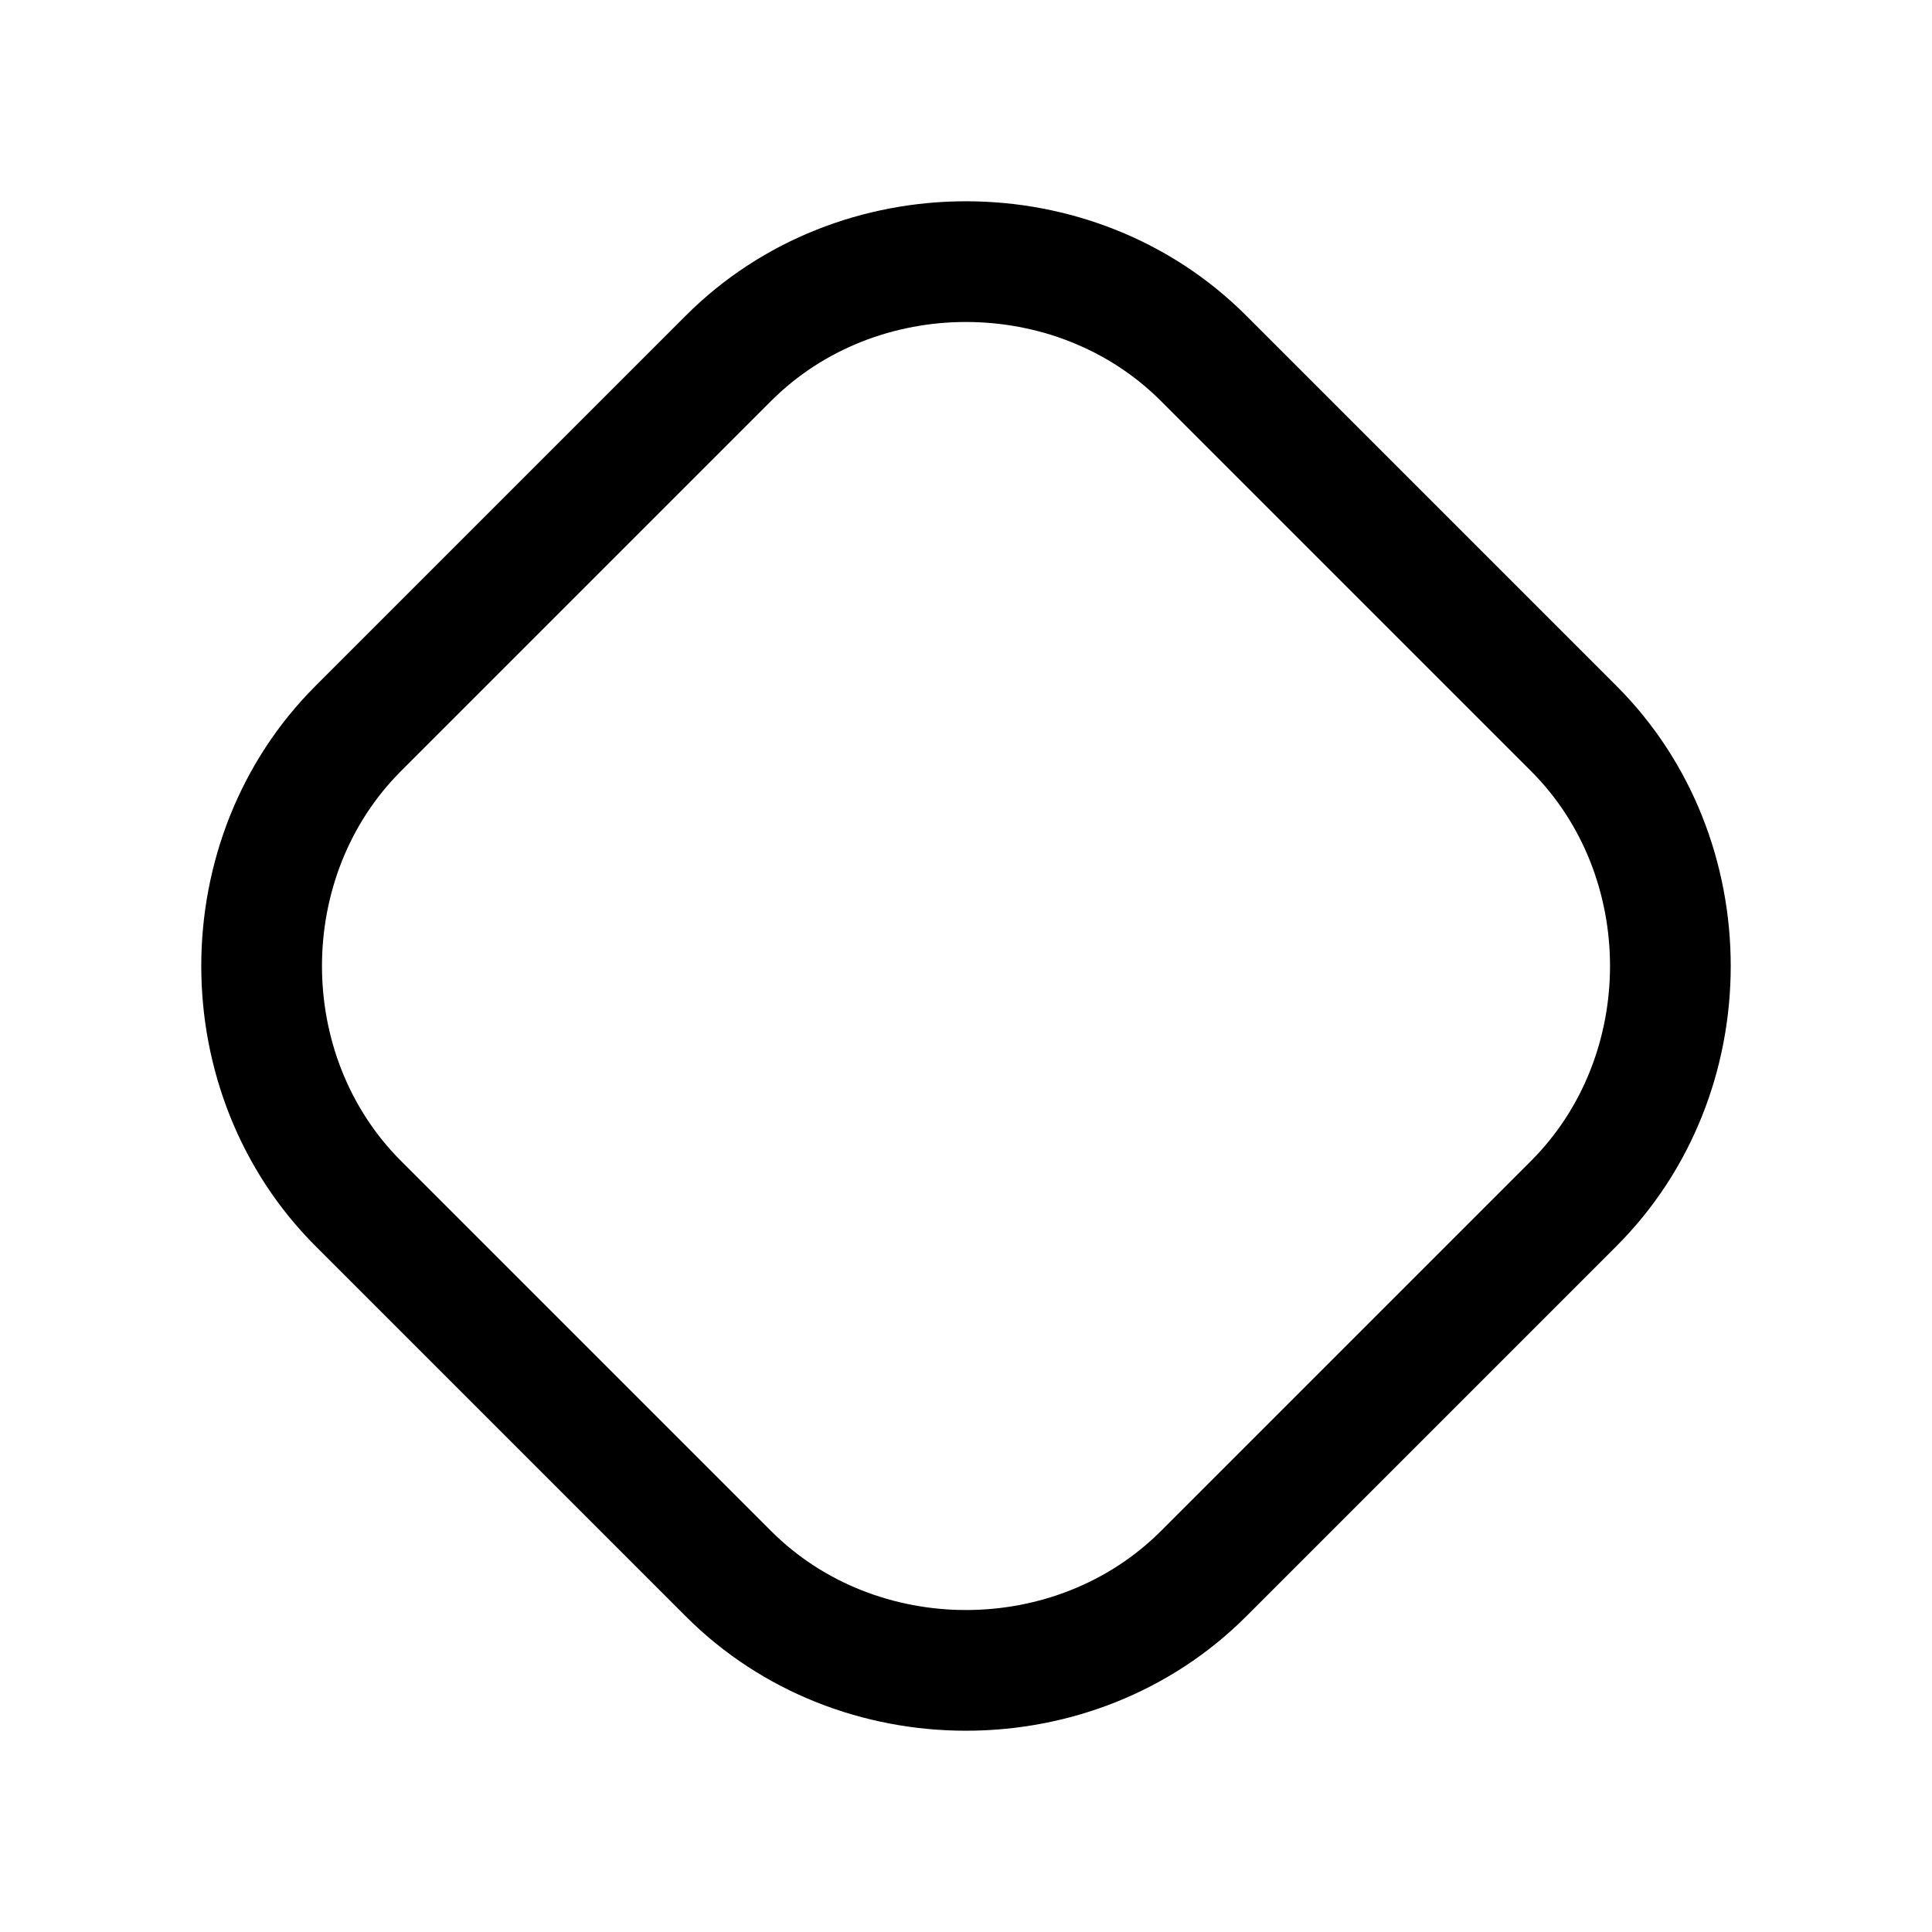 <svg xmlns="http://www.w3.org/2000/svg" fill="none" viewBox="0 0 24 24">
  <path fill="currentColor" fill-rule="evenodd" d="M14.42 4.98c-1.307-1.307-3.533-1.307-4.84 0l-4.6 4.6c-1.307 1.307-1.307 3.533 0 4.84l4.6 4.6c1.307 1.307 3.533 1.307 4.84 0l4.6-4.6c1.307-1.307 1.307-3.533 0-4.84zm-5.9-1.06c1.893-1.893 5.067-1.893 6.96 0l4.6 4.6c1.893 1.893 1.893 5.067 0 6.96l-4.6 4.6c-1.893 1.893-5.068 1.893-6.96 0l-4.6-4.6c-1.893-1.893-1.893-5.068 0-6.96z" clip-rule="evenodd"/>
</svg>
